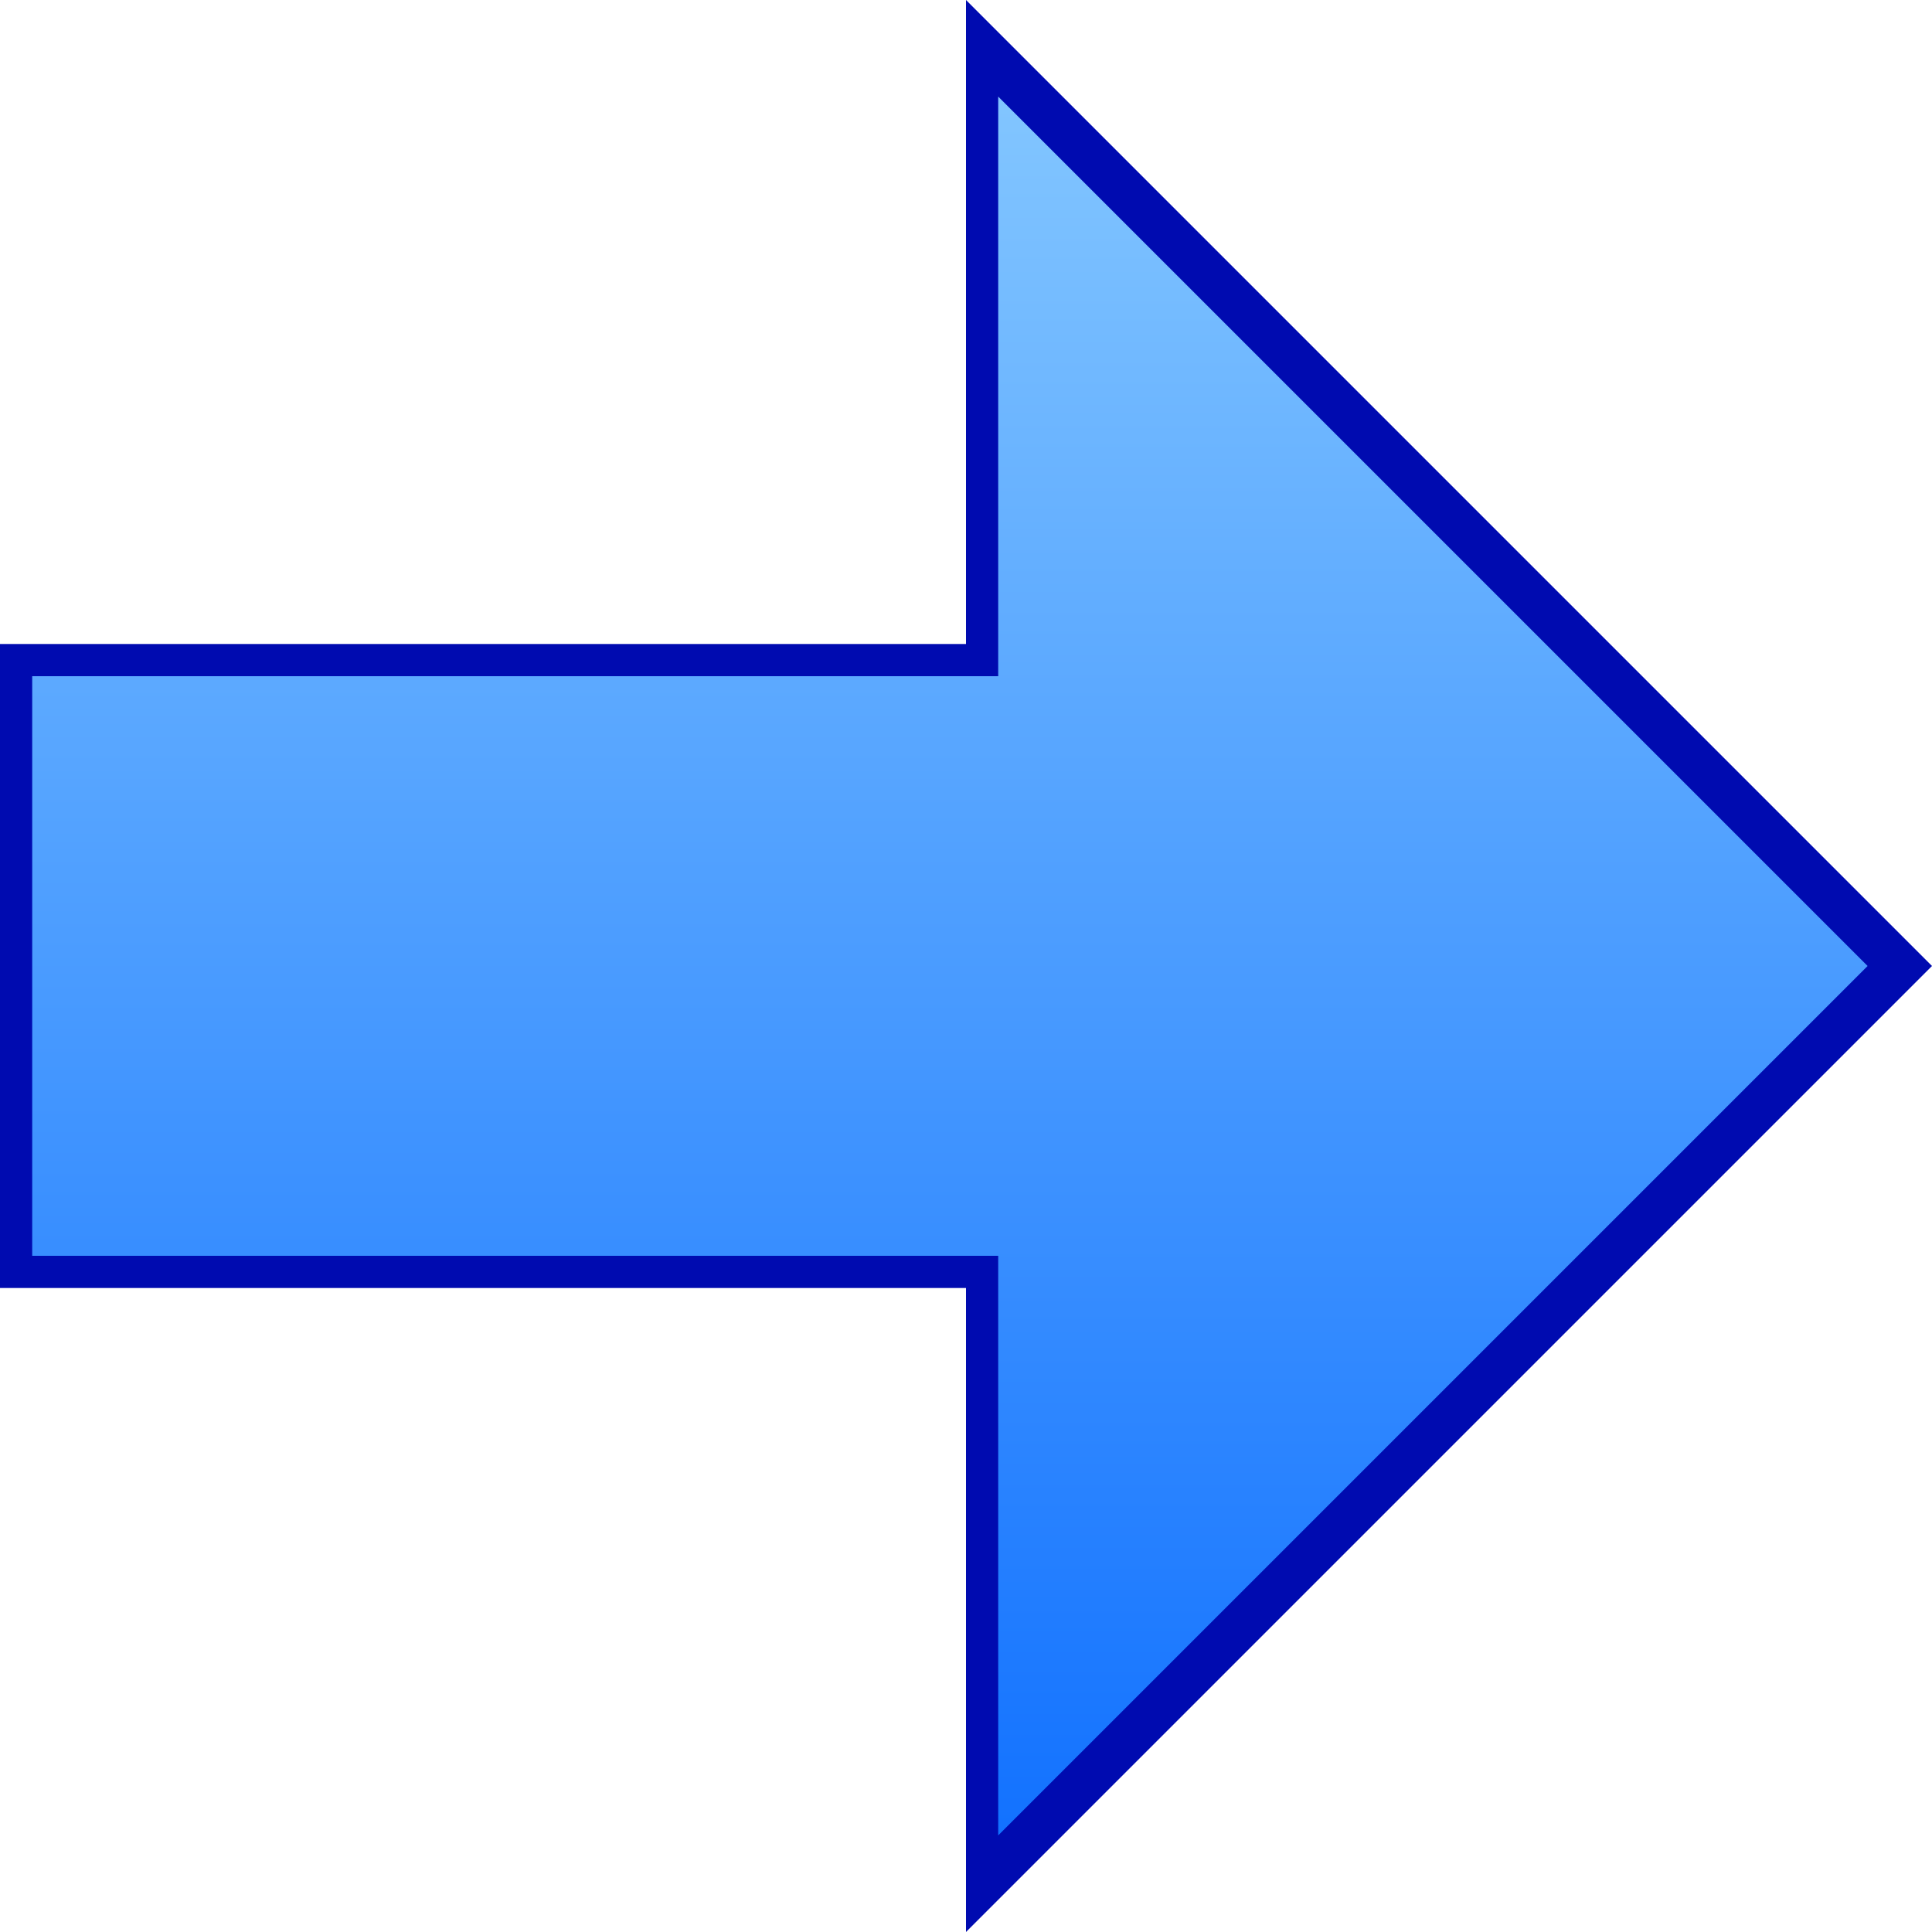 <?xml version="1.0" encoding="UTF-8" standalone="no"?>
<!-- Created with Inkscape (http://www.inkscape.org/) -->
<svg
   xmlns:dc="http://purl.org/dc/elements/1.1/"
   xmlns:cc="http://creativecommons.org/ns#"
   xmlns:rdf="http://www.w3.org/1999/02/22-rdf-syntax-ns#"
   xmlns:svg="http://www.w3.org/2000/svg"
   xmlns="http://www.w3.org/2000/svg"
   xmlns:xlink="http://www.w3.org/1999/xlink"
   xmlns:sodipodi="http://sodipodi.sourceforge.net/DTD/sodipodi-0.dtd"
   xmlns:inkscape="http://www.inkscape.org/namespaces/inkscape"
   width="15"
   height="15"
   id="svg2"
   sodipodi:version="0.32"
   inkscape:version="0.46"
   version="1.0"
   sodipodi:docname="modern-15-arrow_r.svg"
   inkscape:output_extension="org.inkscape.output.svg.inkscape">
  <defs
     id="defs4">
    <linearGradient
       id="linearGradient4712">
      <stop
         id="stop4714"
         offset="0"
         style="stop-color:#0c6dff;stop-opacity:1;" />
      <stop
         id="stop4716"
         offset="1"
         style="stop-color:#88caff;stop-opacity:1;" />
    </linearGradient>
    <linearGradient
       id="linearGradient3173">
      <stop
         style="stop-color:#fbc000;stop-opacity:1;"
         offset="0"
         id="stop3175" />
      <stop
         style="stop-color:#fff644;stop-opacity:1;"
         offset="1"
         id="stop3177" />
    </linearGradient>
    <inkscape:perspective
       sodipodi:type="inkscape:persp3d"
       inkscape:vp_x="0 : 526.18109 : 1"
       inkscape:vp_y="0 : 1000 : 0"
       inkscape:vp_z="744.09448 : 526.18109 : 1"
       inkscape:persp3d-origin="372.04724 : 350.78739 : 1"
       id="perspective10" />
    <linearGradient
       inkscape:collect="always"
       xlink:href="#linearGradient3173"
       id="linearGradient3187"
       gradientUnits="userSpaceOnUse"
       x1="7.5"
       y1="13.917"
       x2="7.5"
       y2="-0.349" />
    <linearGradient
       inkscape:collect="always"
       xlink:href="#linearGradient3173"
       id="linearGradient3204"
       gradientUnits="userSpaceOnUse"
       x1="7.5"
       y1="13.917"
       x2="7.5"
       y2="-0.349" />
    <linearGradient
       inkscape:collect="always"
       xlink:href="#linearGradient3173"
       id="linearGradient3206"
       gradientUnits="userSpaceOnUse"
       x1="7.5"
       y1="13.917"
       x2="7.5"
       y2="-0.349"
       gradientTransform="matrix(1.051,0,0,1.051,-0.386,0.367)" />
    <linearGradient
       inkscape:collect="always"
       xlink:href="#linearGradient4712"
       id="linearGradient4710"
       x1="7.5"
       y1="15"
       x2="7.5"
       y2="0"
       gradientUnits="userSpaceOnUse" />
  </defs>
  <sodipodi:namedview
     id="base"
     pagecolor="#ffffff"
     bordercolor="#cfcfcf"
     borderopacity="1"
     gridtolerance="10000"
     guidetolerance="10"
     objecttolerance="10"
     inkscape:pageopacity="0.0"
     inkscape:pageshadow="2"
     inkscape:zoom="32"
     inkscape:cx="9.9197896"
     inkscape:cy="3.8963339"
     inkscape:document-units="px"
     inkscape:current-layer="layer1"
     showgrid="false"
     inkscape:showpageshadow="false"
     showborder="true"
     inkscape:window-width="1144"
     inkscape:window-height="1179"
     inkscape:window-x="0"
     inkscape:window-y="0">
    <inkscape:grid
       type="xygrid"
       id="grid2383"
       visible="true"
       enabled="true"
       spacingx="0.5px"
       spacingy="0.5px"
       empspacing="5" />
  </sodipodi:namedview>
  <g
     inkscape:label="Layer 1"
     inkscape:groupmode="layer"
     id="layer1">
    <path
       style="opacity:1;fill:#000bb0;fill-opacity:1;stroke:none;stroke-width:10;stroke-linecap:round;stroke-linejoin:round;stroke-miterlimit:4;stroke-dasharray:none;stroke-opacity:0.619"
       d="M 15,7.5 L 7.5,15 L 7.5,10 L 0,10 L 0,5 L 7.5,5 L 7.5,0 L 15,7.5 z"
       id="path4700" />
    <path
       id="path4702"
       d="M 14.5,7.5 L 7.75,14.25 L 7.75,9.75 L 0.25,9.75 L 0.25,5.25 L 7.75,5.25 L 7.75,0.75 L 14.5,7.5 z"
       style="opacity:1;fill:url(#linearGradient4710);fill-opacity:1;stroke:none;stroke-width:0.25;stroke-linecap:round;stroke-linejoin:round;stroke-miterlimit:4;stroke-dasharray:none;stroke-opacity:1"
       sodipodi:nodetypes="cccccccc" />
  </g>
</svg>
